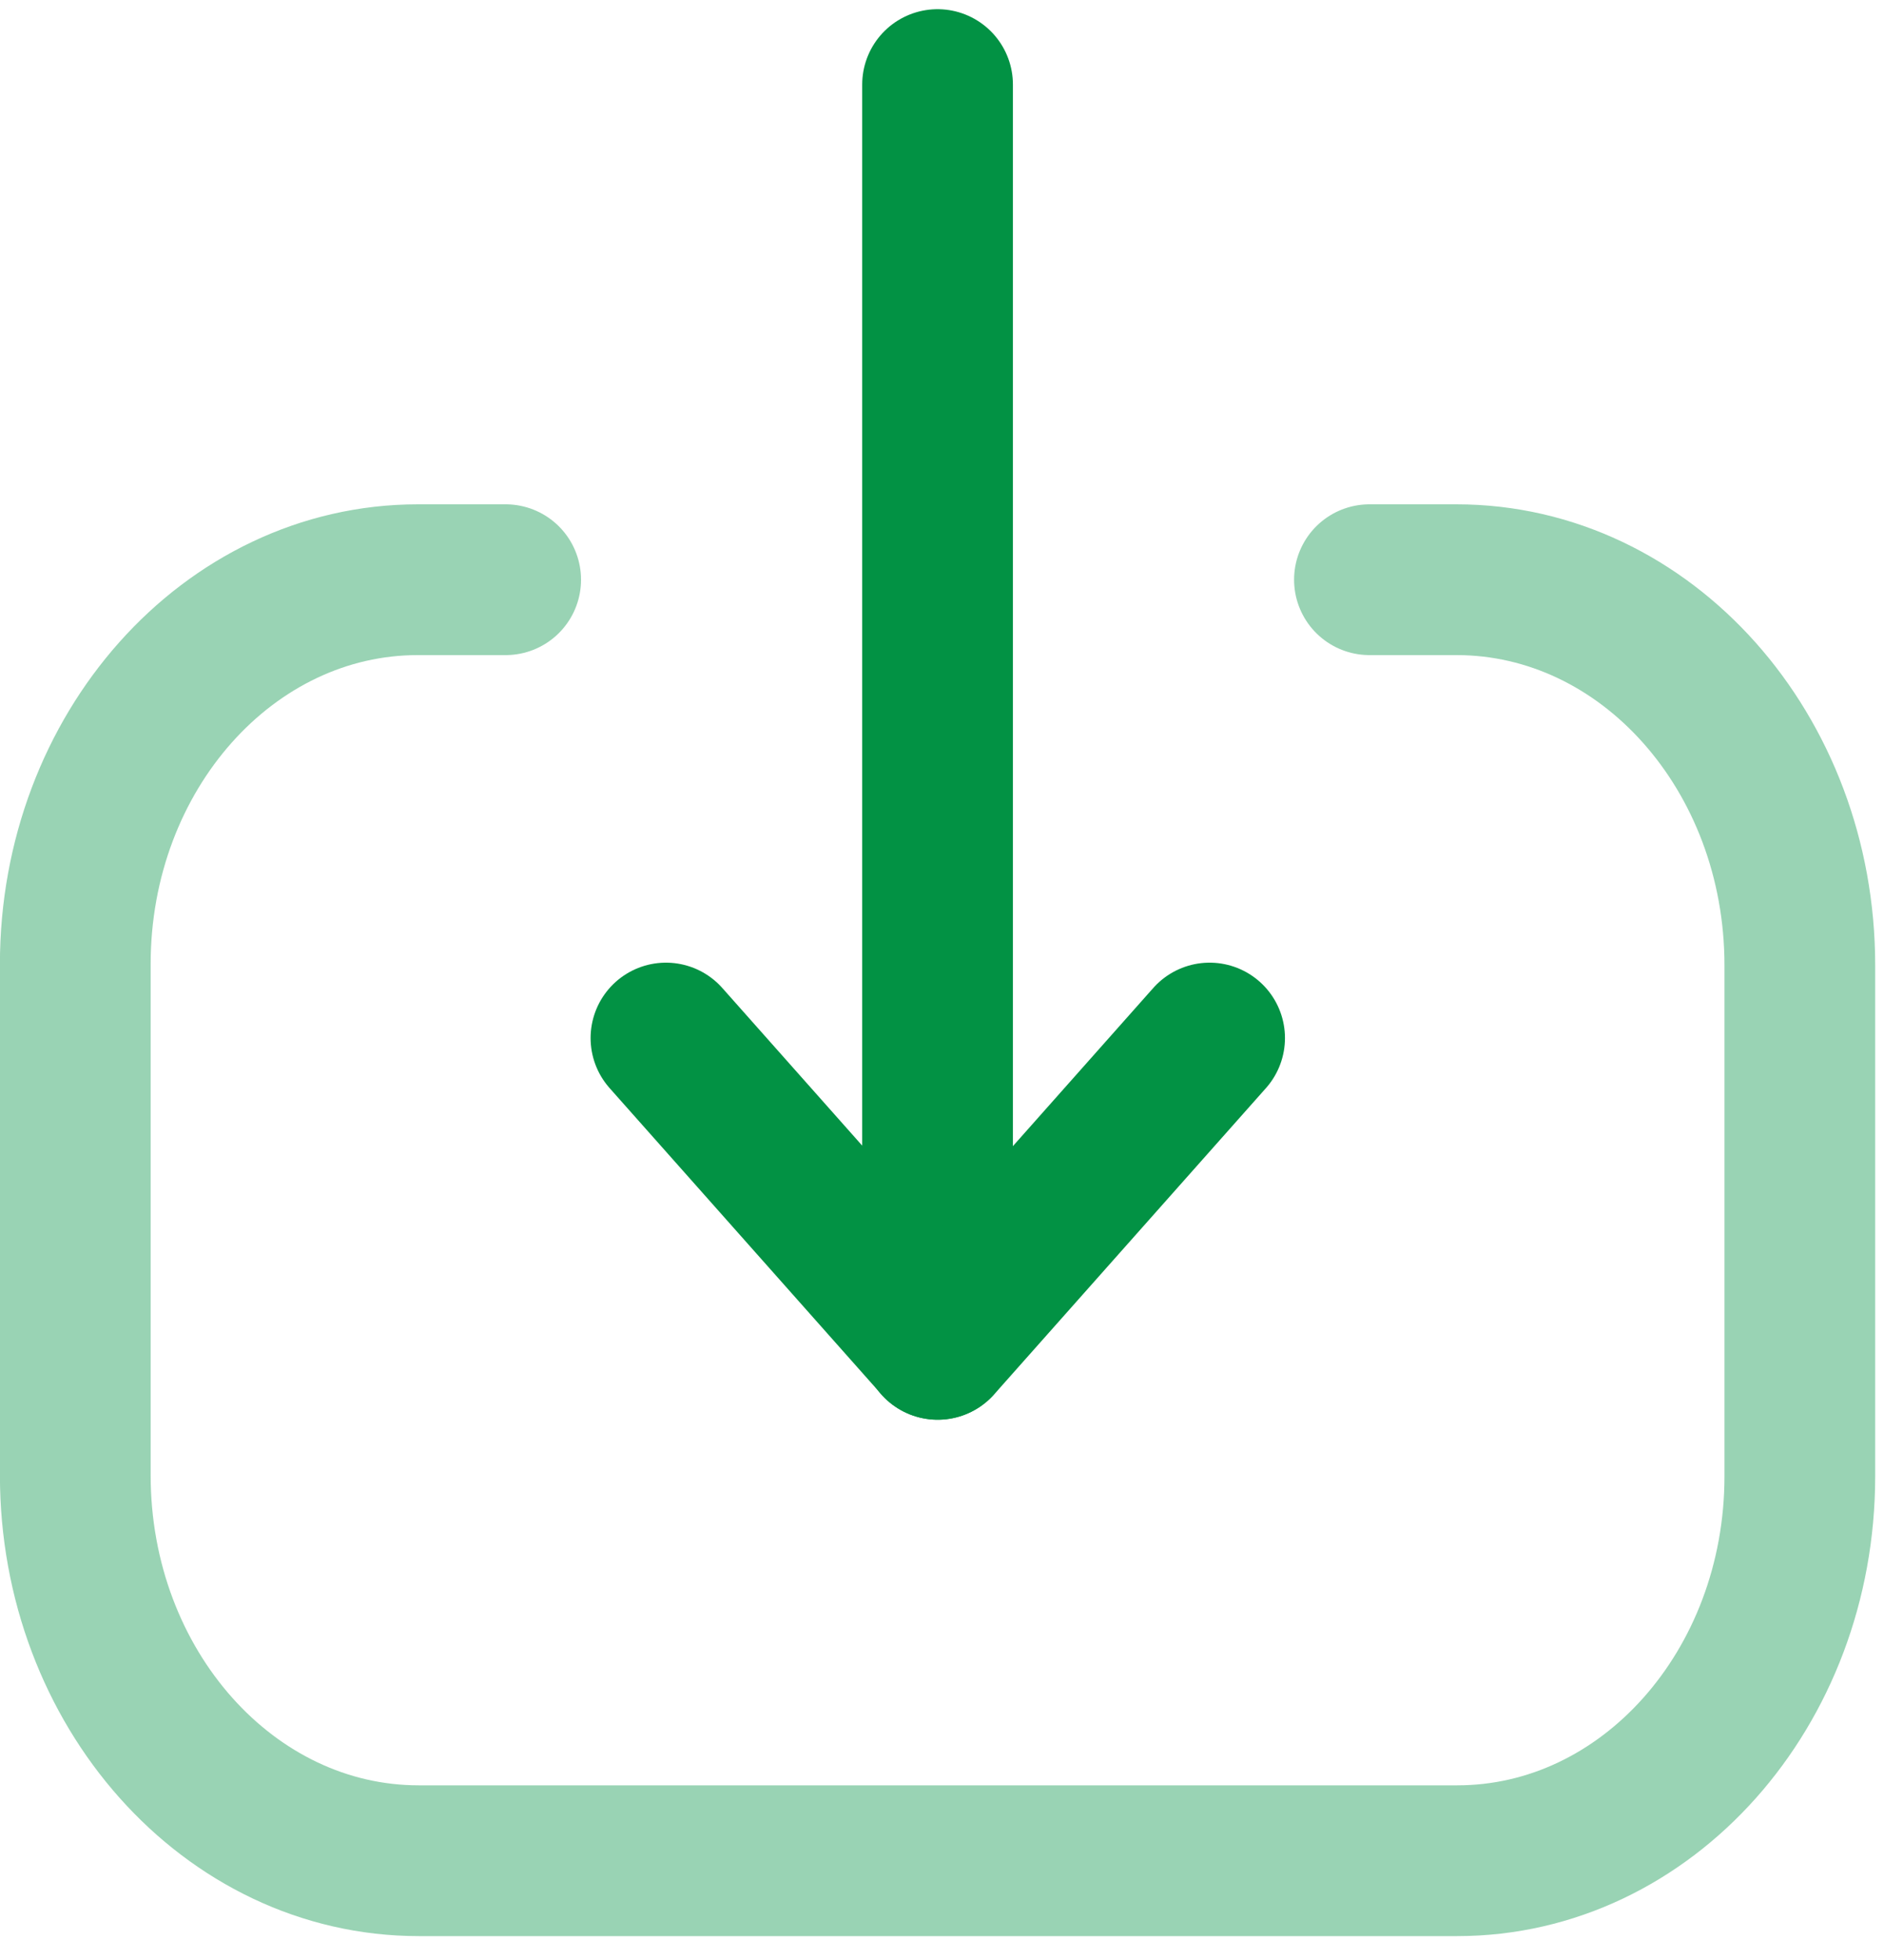 <svg width="25" height="26" viewBox="0 0 25 26" fill="none" xmlns="http://www.w3.org/2000/svg">
<path d="M12.441 17.833L12.441 1.122" stroke="#029244" stroke-width="2" stroke-linecap="round" stroke-linejoin="round"/>
<path d="M16.051 13.77L12.444 17.833L8.837 13.77" stroke="#029244" stroke-width="2" stroke-linecap="round" stroke-linejoin="round"/>
<path opacity="0.4" d="M18.172 7.69H19.326C21.843 7.69 23.883 9.979 23.883 12.805L23.883 19.583C23.883 22.4 21.848 24.683 19.337 24.683L5.557 24.683C3.04 24.683 0.999 22.393 0.999 19.569L0.999 12.789C0.999 9.973 3.035 7.69 5.545 7.69H6.71" stroke="#029244" stroke-width="2" stroke-linecap="round" stroke-linejoin="round"/>
</svg>
